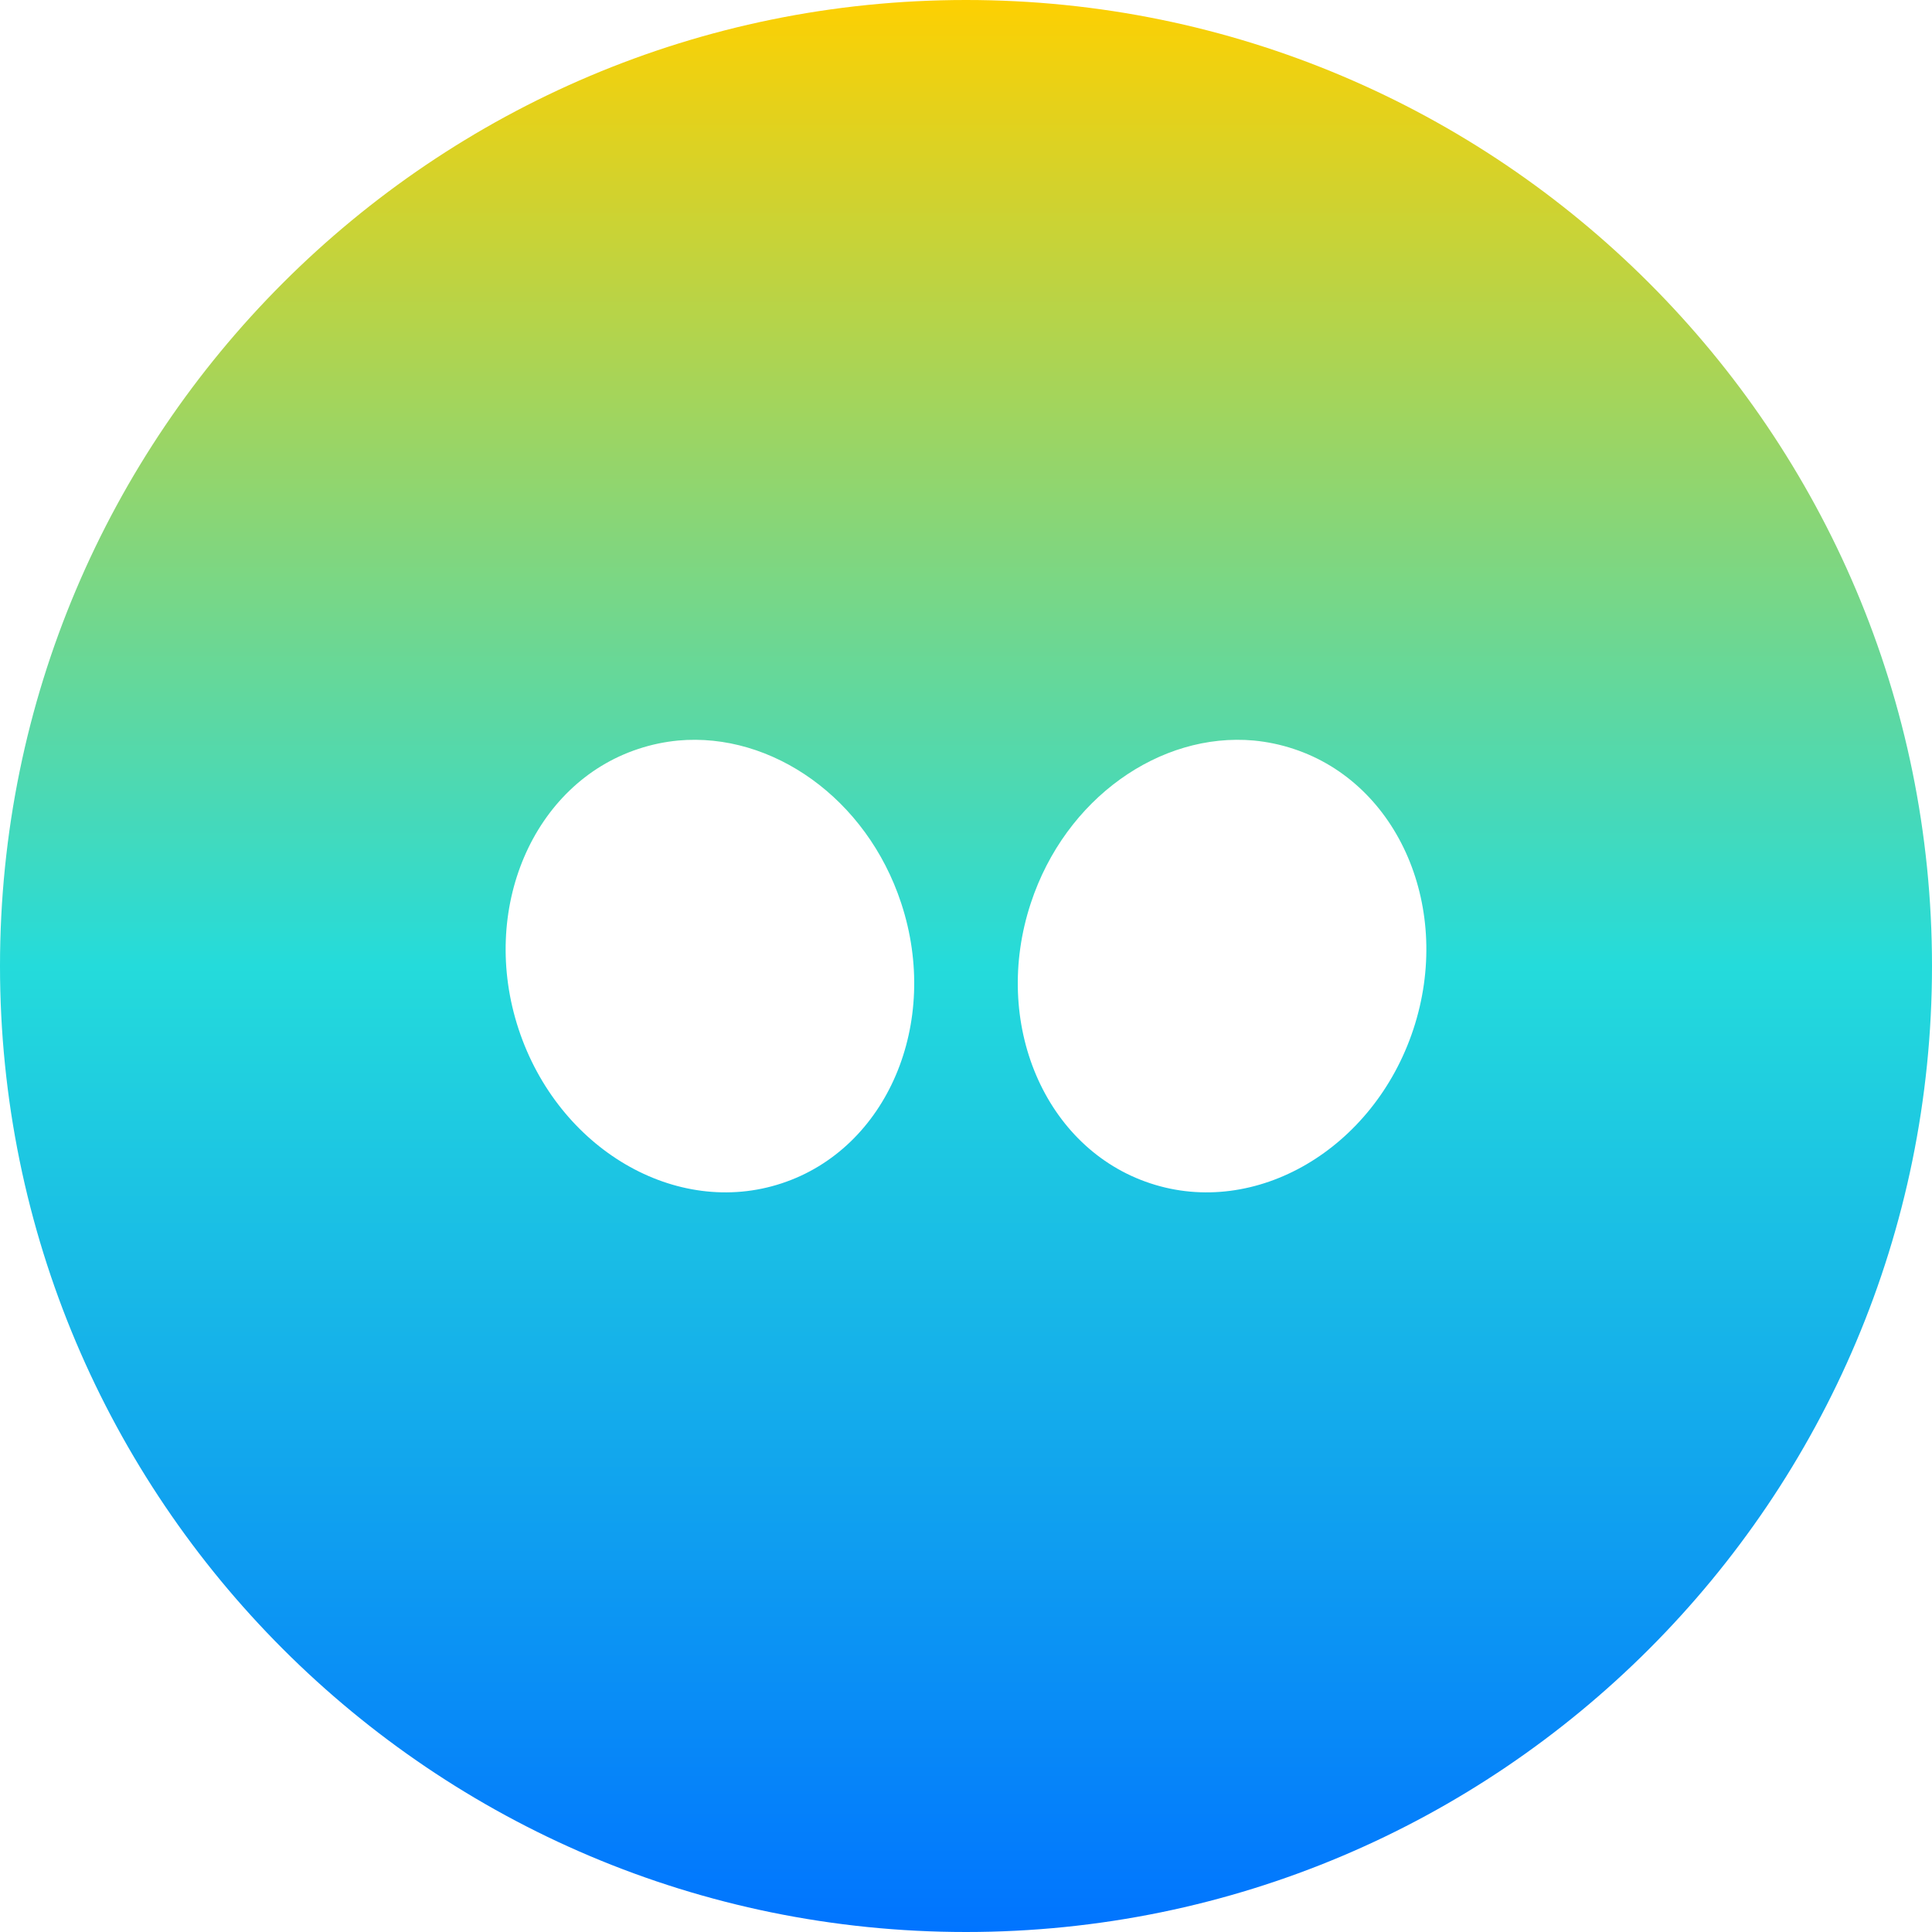 <svg xmlns="http://www.w3.org/2000/svg" xmlns:xlink="http://www.w3.org/1999/xlink" width="64" height="64" viewBox="0 0 64 64" version="1.1"><defs><linearGradient id="linear0" x1="0%" x2="0%" y1="0%" y2="100%"><stop offset="0%" style="stop-color:#ffd000; stop-opacity:1"/><stop offset="50%" style="stop-color:#24dbdb; stop-opacity:1"/><stop offset="100%" style="stop-color:#0073ff; stop-opacity:1"/></linearGradient></defs><g id="surface1"><path style=" stroke:none;fill-rule:nonzero;fill:url(#linear0);" d="M 32 0 C 14.328 0 0 14.328 0 32 C 0 49.672 14.328 64 32 64 C 49.672 64 64 49.672 64 32 C 64 14.328 49.672 0 32 0 Z M 22.465 24.531 C 25.57 24.25 28.707 26.441 29.852 29.914 C 31.164 33.887 29.391 38.047 25.895 39.199 C 22.402 40.355 18.492 38.066 17.18 34.094 C 15.871 30.125 17.652 25.961 21.145 24.809 C 21.582 24.664 22.02 24.574 22.465 24.531 Z M 41.535 24.531 C 41.98 24.574 42.418 24.664 42.855 24.809 C 46.348 25.961 48.129 30.125 46.82 34.094 C 45.508 38.066 41.598 40.355 38.105 39.199 C 34.609 38.047 32.836 33.887 34.148 29.914 C 35.293 26.441 38.43 24.25 41.535 24.531 Z M 41.535 24.531 "/></g></svg>
